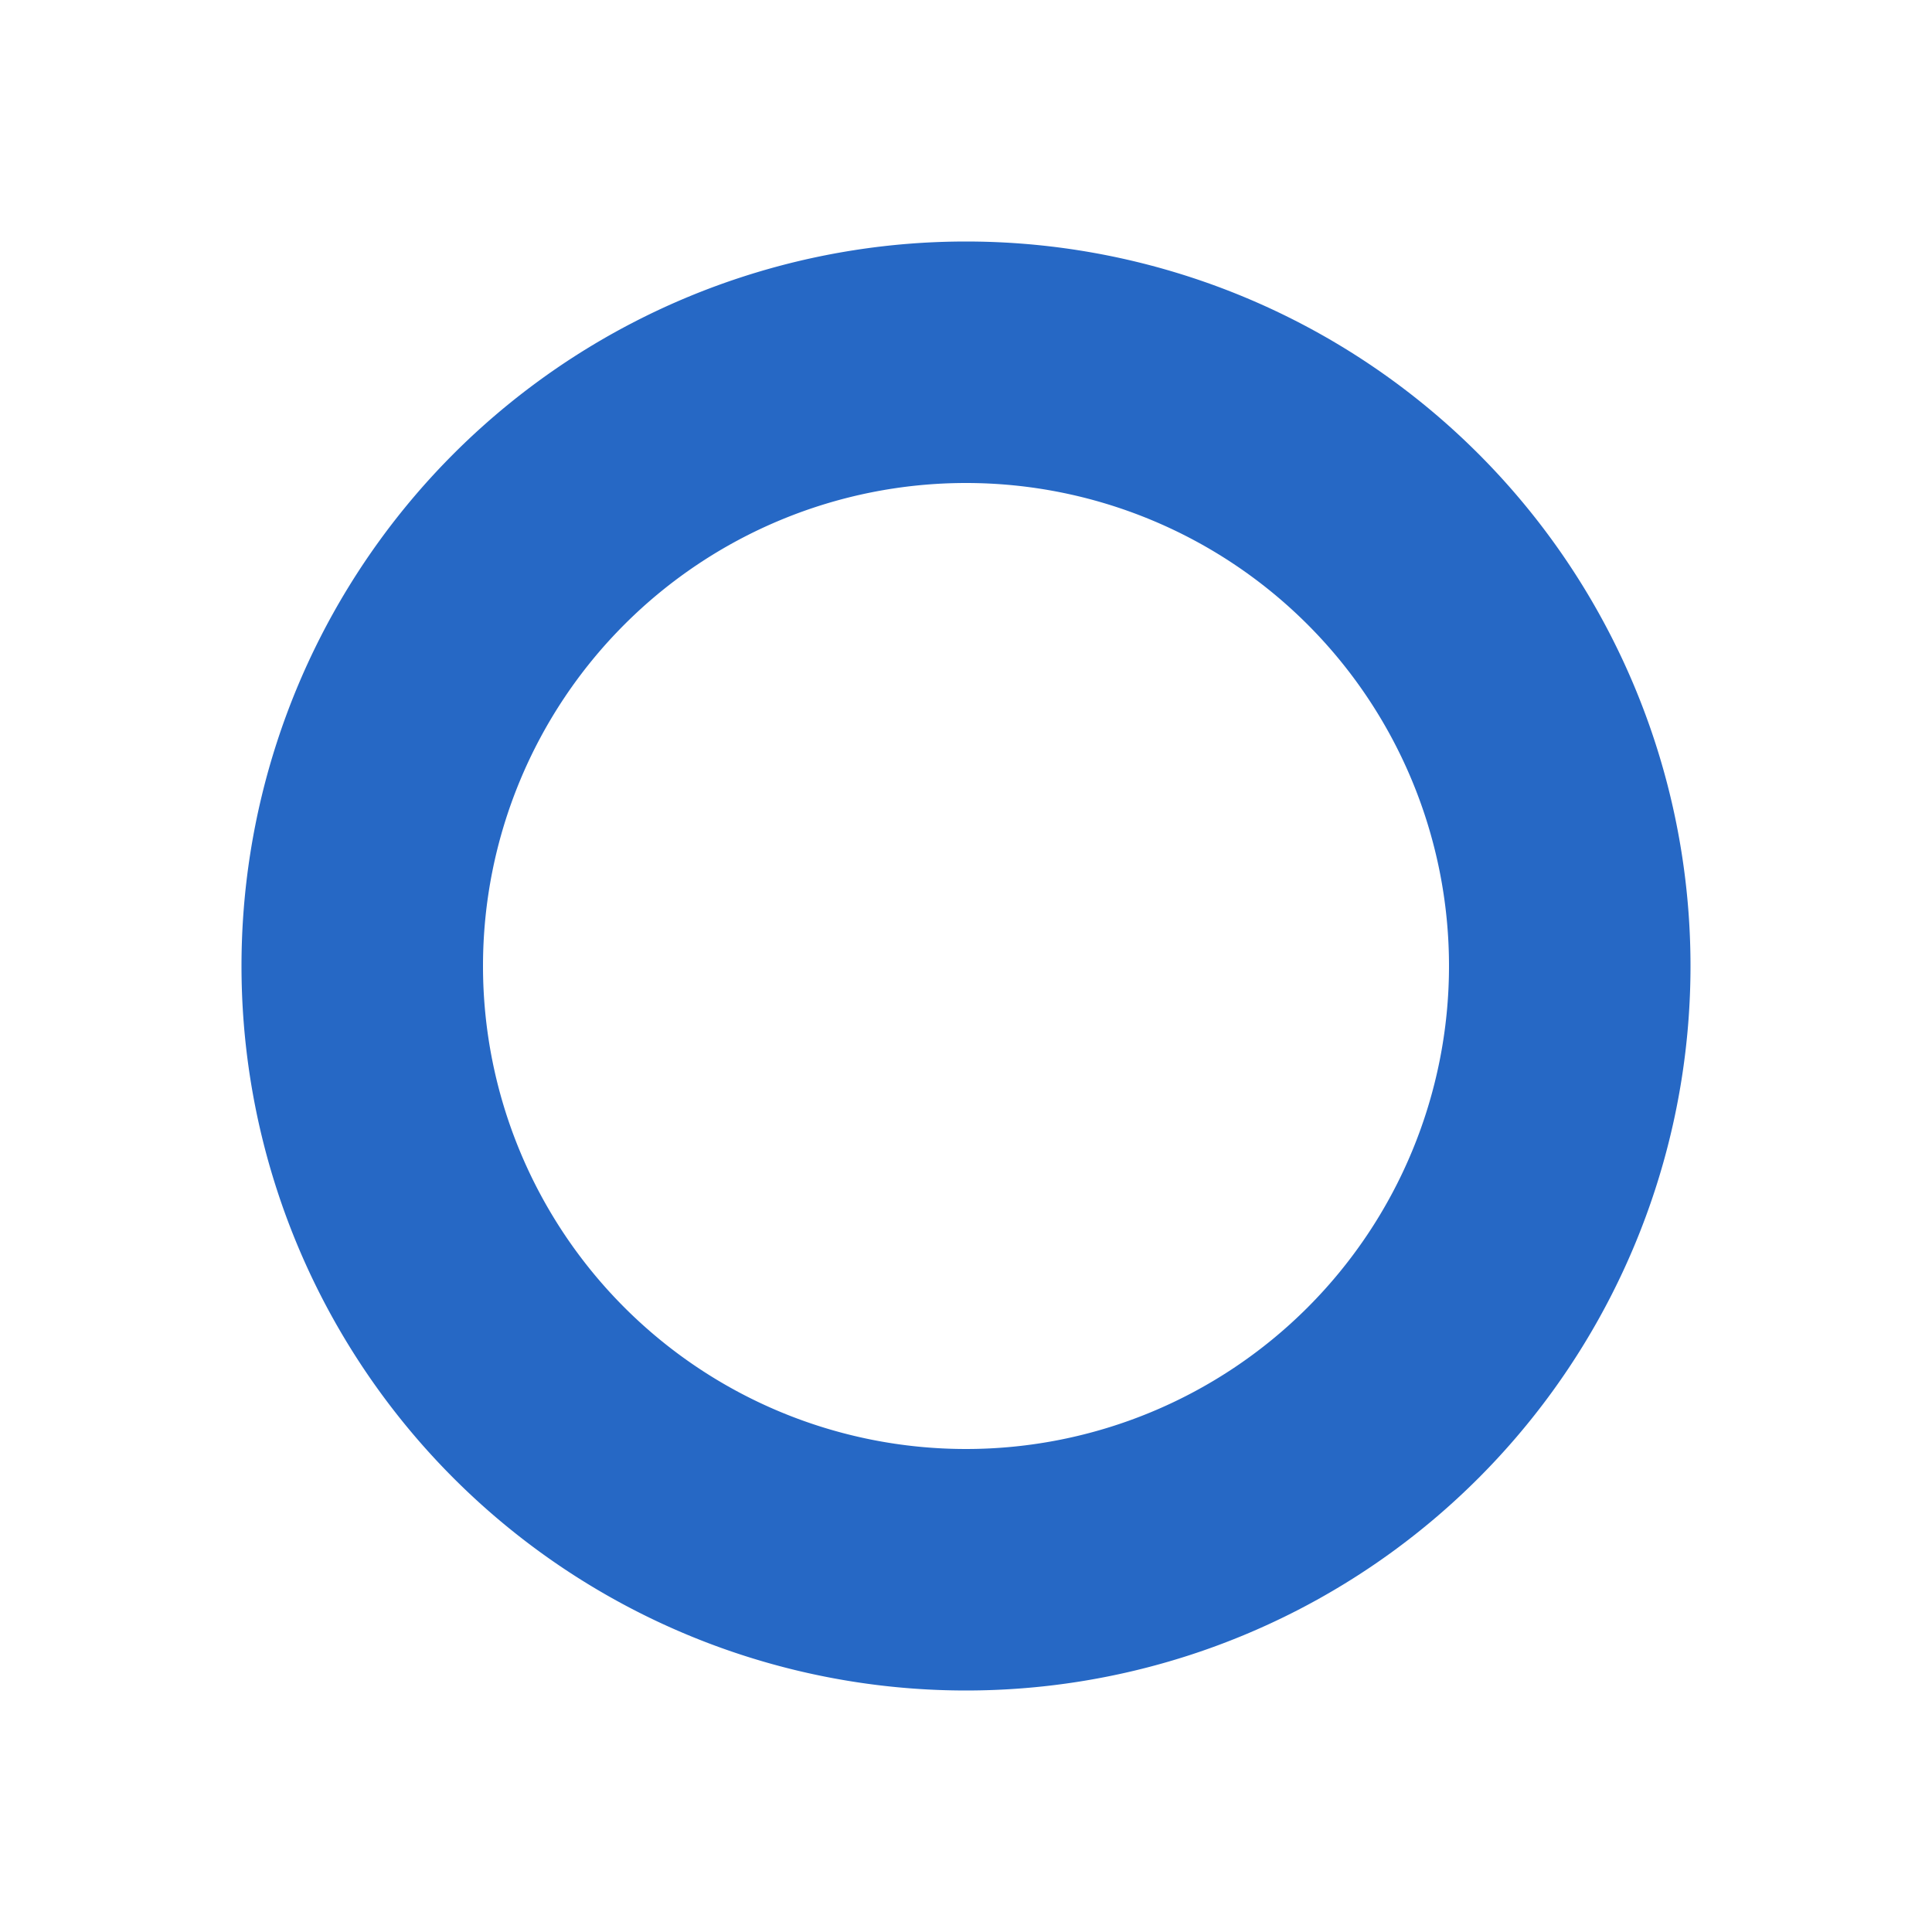 <svg xmlns="http://www.w3.org/2000/svg" fill="none" viewBox="0 0 16 16" class="acv-icon"><path fill="#2668C5" fill-rule="evenodd" d="M8 12a4 4 0 1 0 0-8 4 4 0 0 0 0 8Zm6-4A6 6 0 1 1 2 8a6 6 0 0 1 12 0Z" clip-rule="evenodd"/></svg>